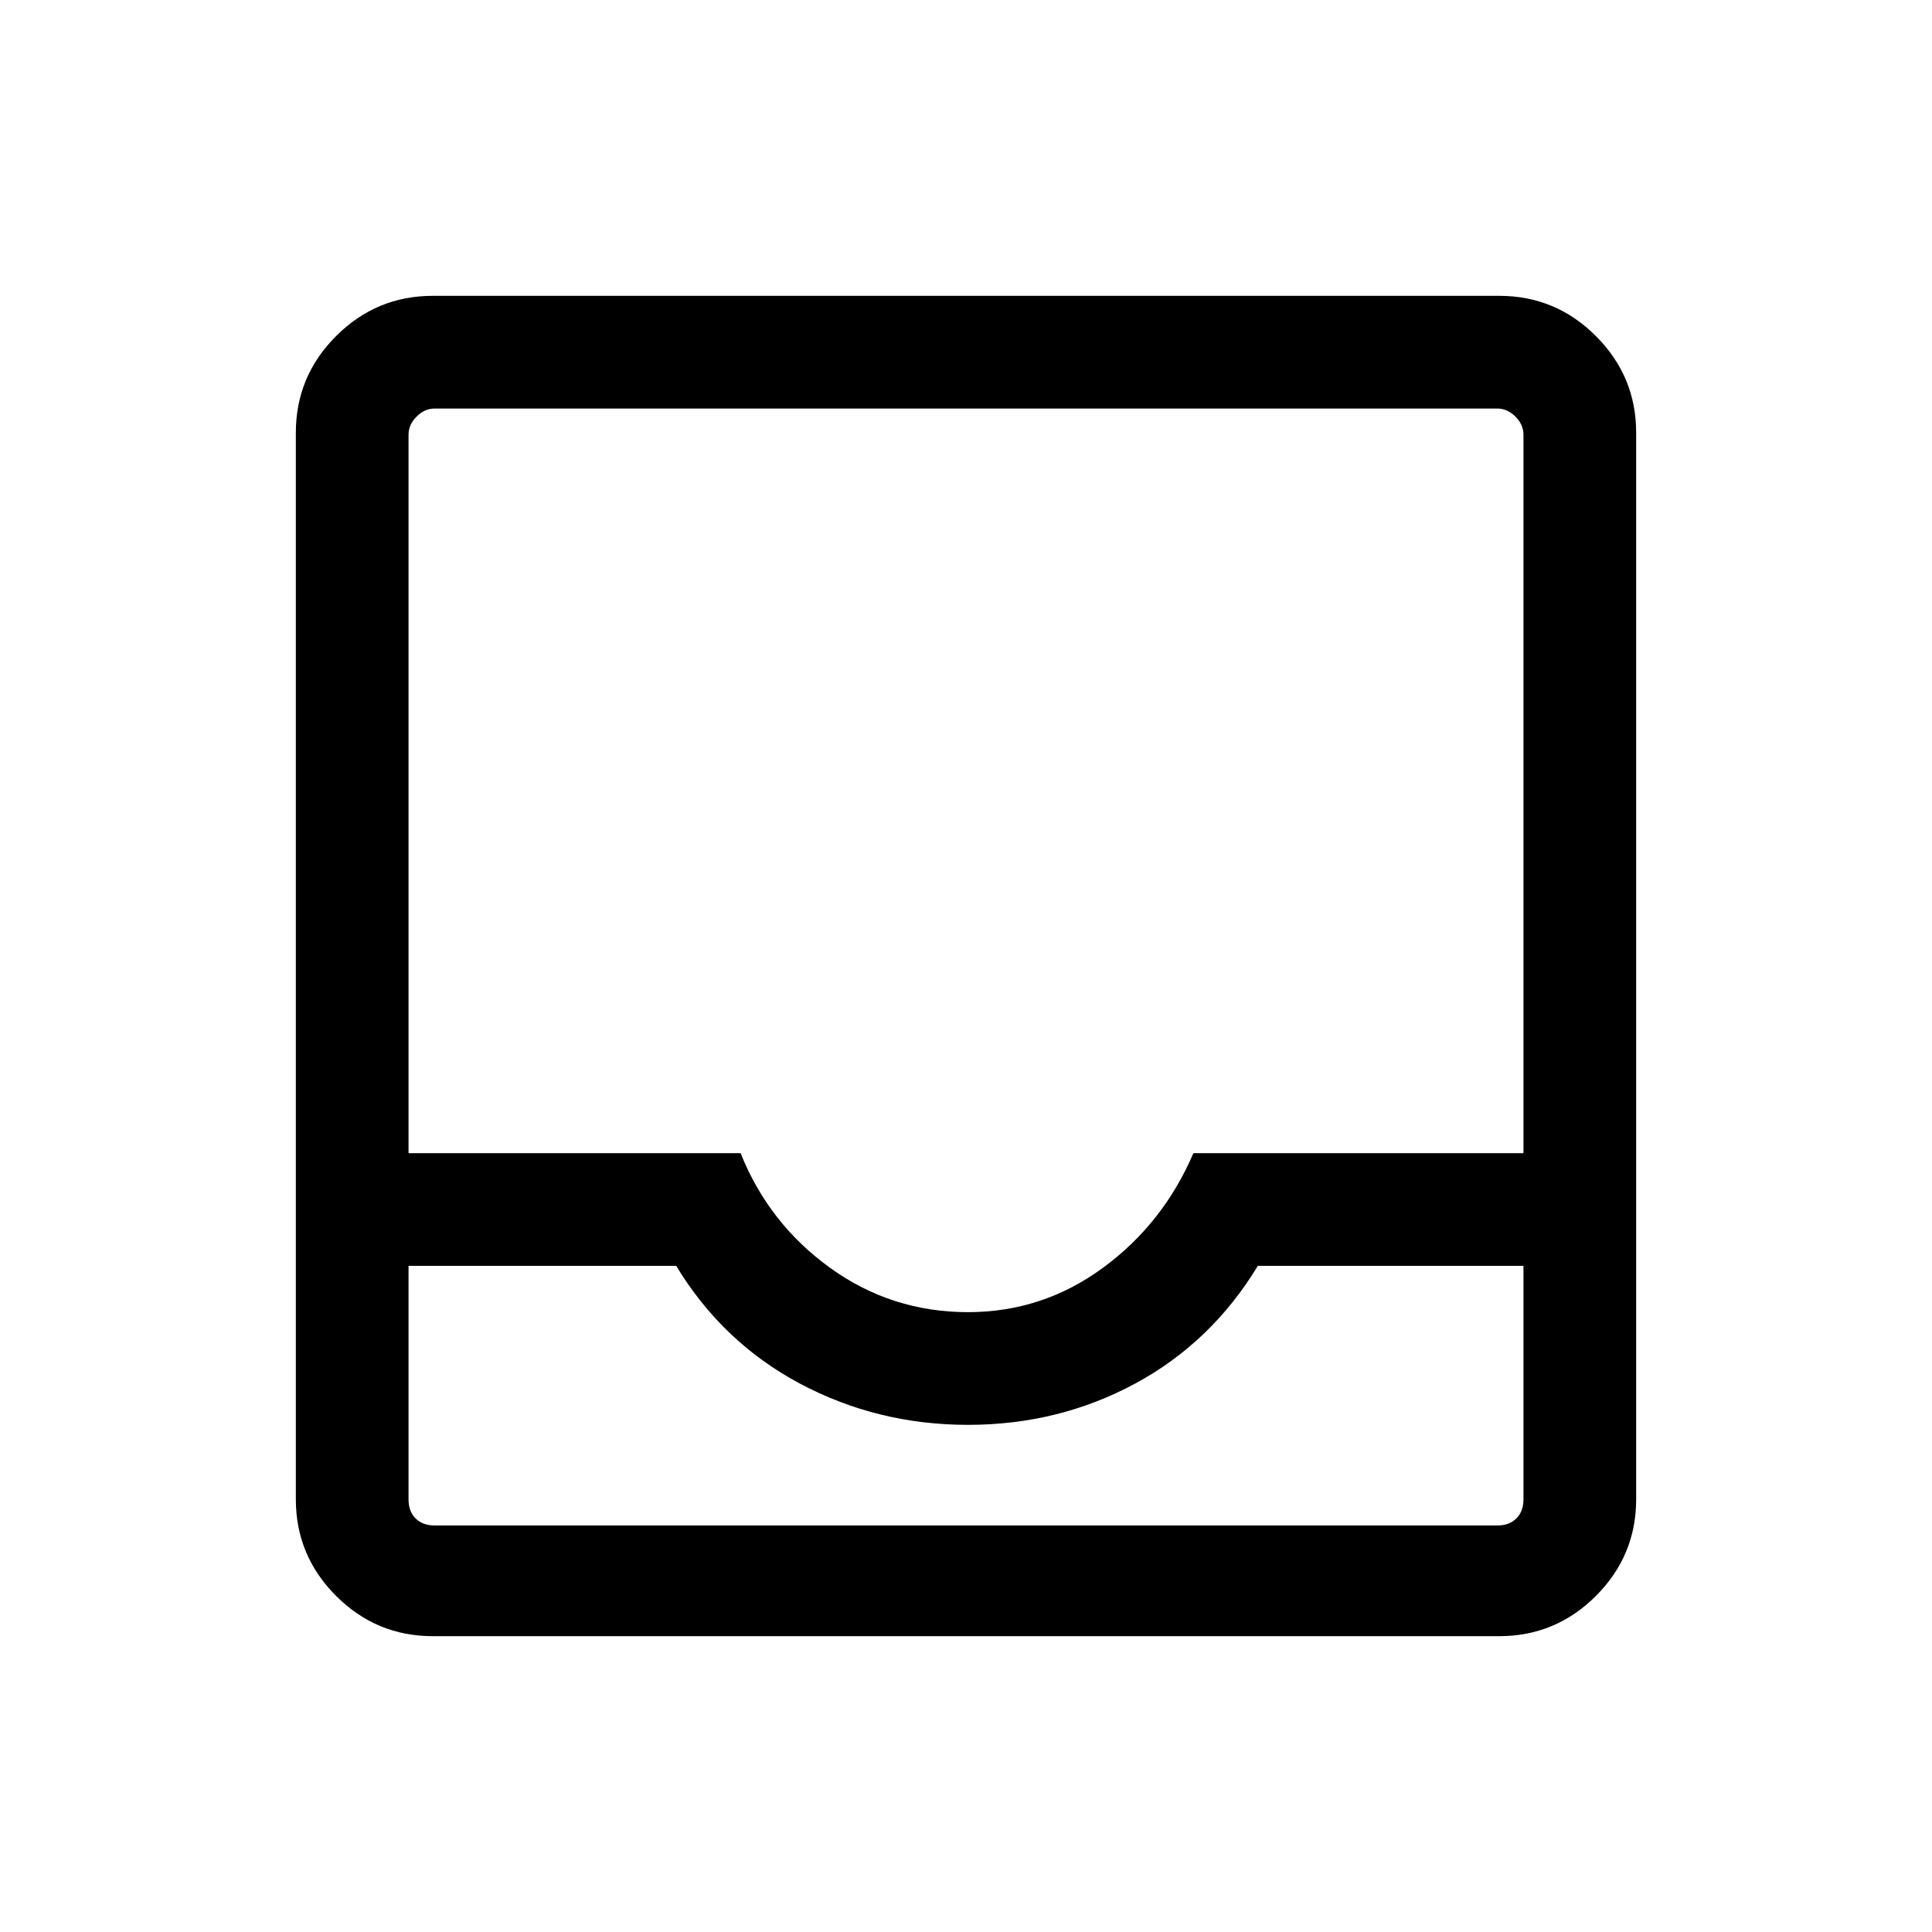 <svg xmlns="http://www.w3.org/2000/svg" height="24" width="24"><path d="M5.375 20.325Q4.675 20.325 4.175 19.825Q3.675 19.325 3.675 18.625V5.375Q3.675 4.675 4.175 4.175Q4.675 3.675 5.375 3.675H18.625Q19.325 3.675 19.825 4.175Q20.325 4.675 20.325 5.375V18.625Q20.325 19.325 19.825 19.825Q19.325 20.325 18.625 20.325ZM12.025 16.3Q12.95 16.3 13.7 15.75Q14.45 15.2 14.825 14.325H18.925V5.4Q18.925 5.275 18.825 5.175Q18.725 5.075 18.6 5.075H5.4Q5.275 5.075 5.175 5.175Q5.075 5.275 5.075 5.4V14.325H9.2Q9.55 15.2 10.312 15.75Q11.075 16.3 12.025 16.3ZM5.075 15.725V18.625Q5.075 18.775 5.162 18.862Q5.25 18.95 5.4 18.95H18.6Q18.75 18.95 18.837 18.862Q18.925 18.775 18.925 18.625V15.725H15.625Q15.05 16.675 14.1 17.188Q13.15 17.7 12.025 17.7Q10.9 17.7 9.938 17.188Q8.975 16.675 8.4 15.725ZM5.075 18.95H8.4Q8.975 18.95 9.938 18.95Q10.9 18.95 12.025 18.95Q13.15 18.95 14.1 18.95Q15.05 18.95 15.625 18.95H18.925Q18.925 18.95 18.837 18.95Q18.75 18.95 18.6 18.95H5.4Q5.25 18.95 5.162 18.95Q5.075 18.95 5.075 18.95Z"/></svg>